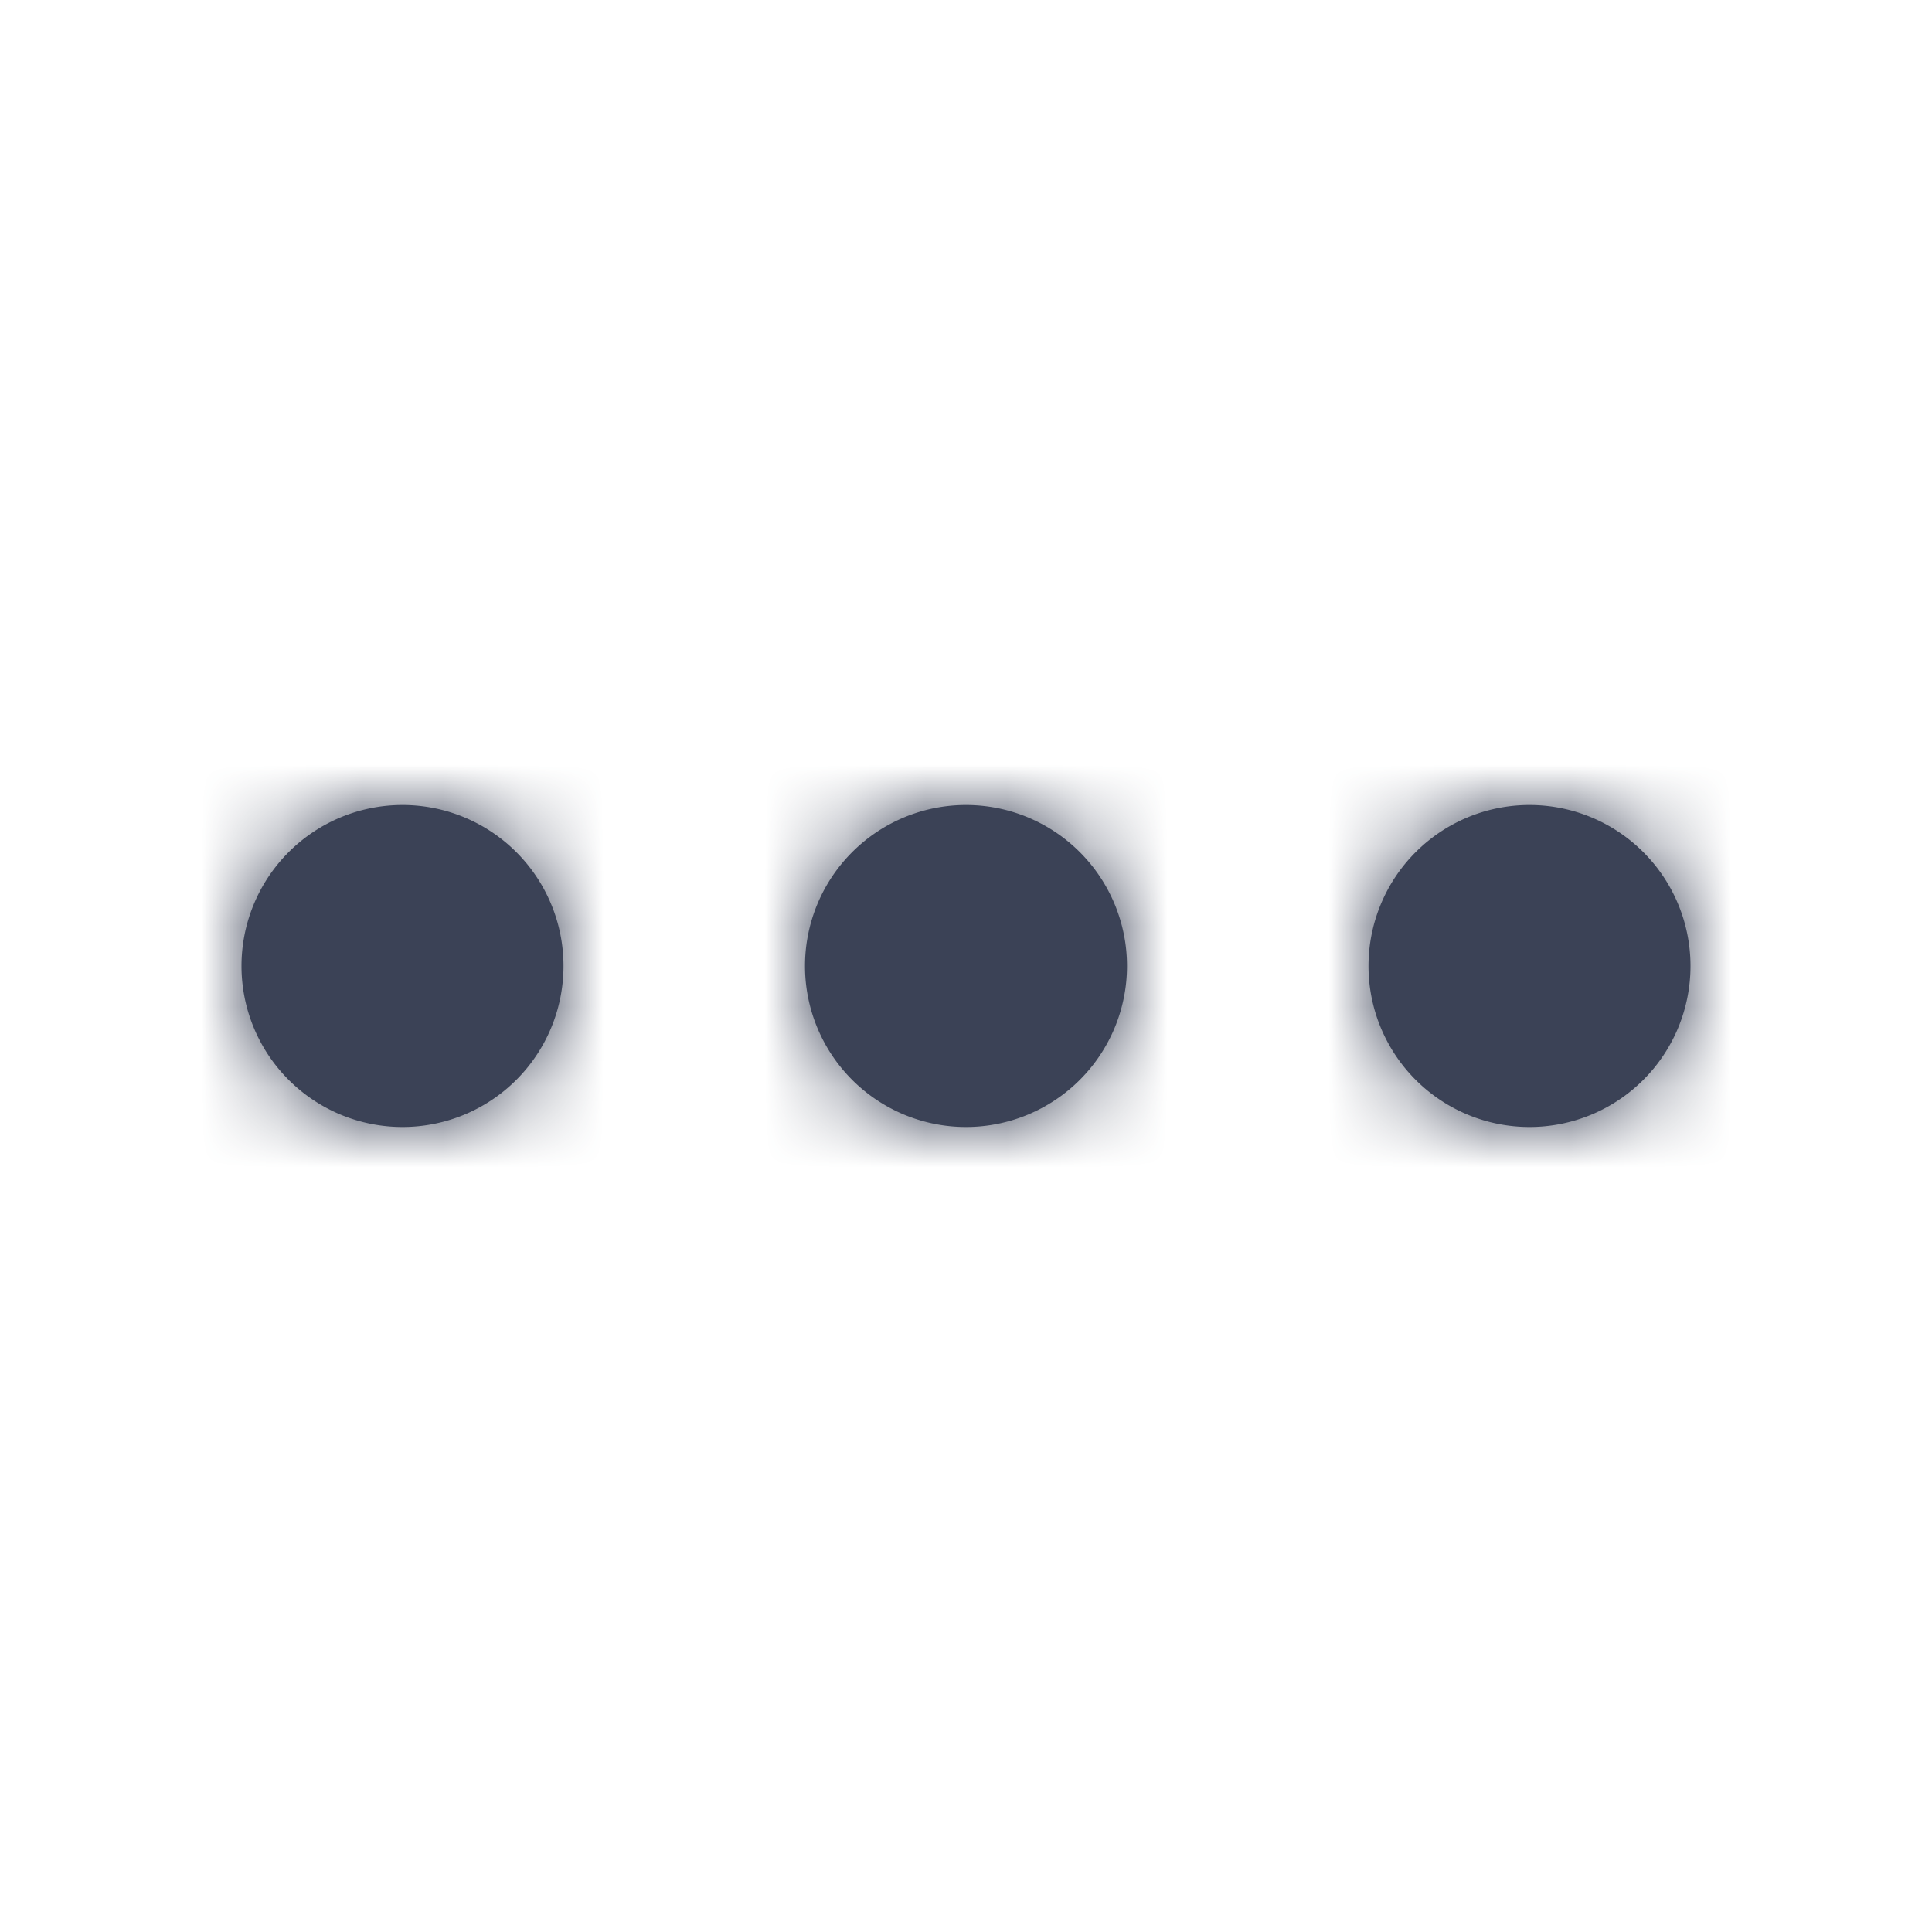 <svg width="24" height="24" viewBox="0 0 24 24" xmlns="http://www.w3.org/2000/svg" xmlns:xlink="http://www.w3.org/1999/xlink"><title>F66C8612-3C65-4F2E-BDF6-61929A663CD3</title><defs><path d="M2 4a2 2 0 1 1 0-4 2 2 0 0 1 0 4zm7 0a2 2 0 1 1 0-4 2 2 0 0 1 0 4zm7 0a2 2 0 1 1 0-4 2 2 0 0 1 0 4z" id="a"/></defs><g transform="translate(3 10)" fill="none" fill-rule="evenodd"><mask id="b" fill="#fff"><use xlink:href="#a"/></mask><use fill="#3b4256" xlink:href="#a"/><g mask="url(#b)" fill="#3b4256"><rect width="24" height="24" rx="4" transform="translate(-3 -10)"/></g></g></svg>